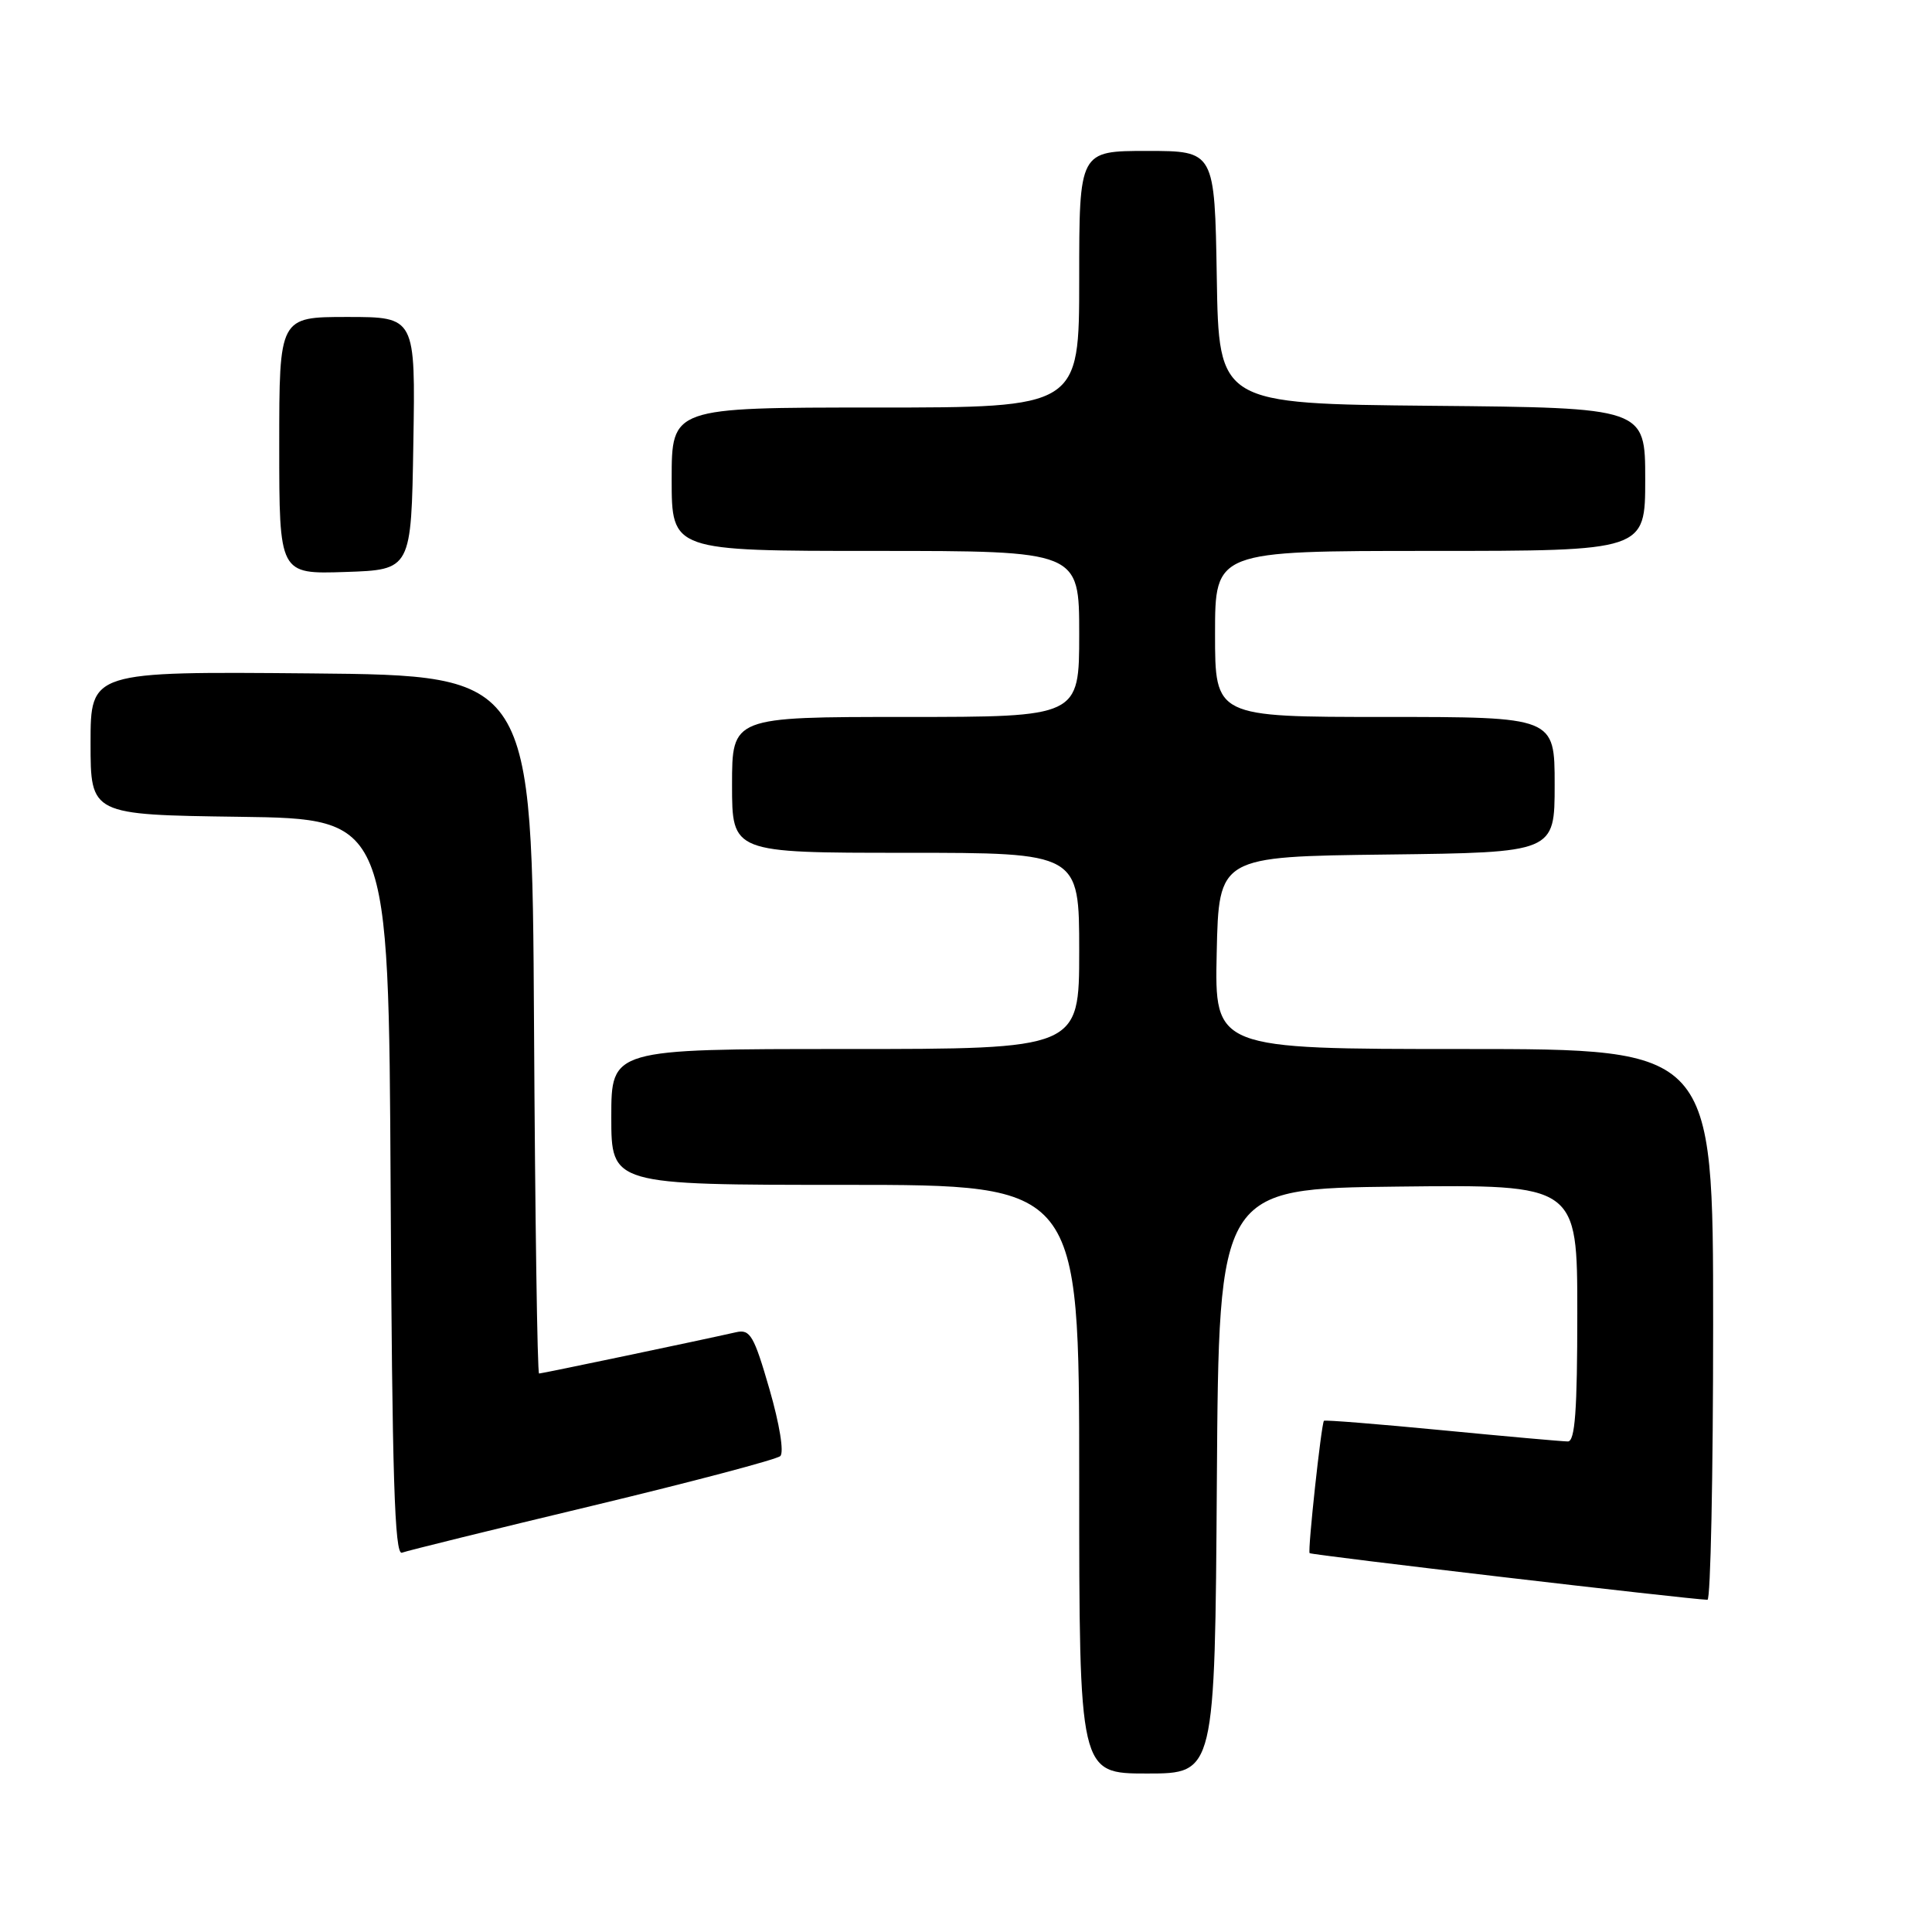 <?xml version="1.0" encoding="UTF-8" standalone="no"?>
<!DOCTYPE svg PUBLIC "-//W3C//DTD SVG 1.1//EN" "http://www.w3.org/Graphics/SVG/1.1/DTD/svg11.dtd" >
<svg xmlns="http://www.w3.org/2000/svg" xmlns:xlink="http://www.w3.org/1999/xlink" version="1.1" viewBox="0 0 256 256">
 <g >
 <path fill="currentColor"
d=" M 161.24 196.25 C 161.50 157.50 161.50 157.50 185.25 157.23 C 209.00 156.96 209.00 156.96 209.00 173.98 C 209.00 186.93 208.70 191.00 207.75 191.00 C 207.06 191.00 199.56 190.33 191.07 189.51 C 182.58 188.69 175.55 188.13 175.43 188.26 C 175.08 188.65 173.26 205.47 173.53 205.80 C 173.73 206.05 223.80 211.92 226.25 211.98 C 226.66 211.99 227.00 195.57 227.00 175.50 C 227.00 139.00 227.00 139.00 193.97 139.00 C 160.94 139.00 160.94 139.00 161.22 126.25 C 161.50 113.50 161.50 113.50 183.75 113.23 C 206.00 112.96 206.00 112.96 206.00 103.98 C 206.00 95.00 206.00 95.00 183.50 95.00 C 161.00 95.00 161.00 95.00 161.00 84.00 C 161.00 73.00 161.00 73.00 189.50 73.00 C 218.00 73.00 218.00 73.00 218.00 63.52 C 218.00 54.03 218.00 54.03 189.75 53.77 C 161.50 53.50 161.50 53.50 161.23 36.75 C 160.95 20.00 160.95 20.00 151.98 20.00 C 143.00 20.00 143.00 20.00 143.00 37.00 C 143.00 54.00 143.00 54.00 116.00 54.00 C 89.00 54.00 89.00 54.00 89.00 63.50 C 89.00 73.00 89.00 73.00 116.00 73.00 C 143.00 73.00 143.00 73.00 143.00 84.00 C 143.00 95.00 143.00 95.00 120.00 95.00 C 97.00 95.00 97.00 95.00 97.00 104.00 C 97.00 113.00 97.00 113.00 120.00 113.00 C 143.00 113.00 143.00 113.00 143.00 126.00 C 143.00 139.00 143.00 139.00 112.00 139.00 C 81.00 139.00 81.00 139.00 81.00 148.00 C 81.00 157.00 81.00 157.00 112.00 157.00 C 143.00 157.00 143.00 157.00 143.00 196.00 C 143.00 235.00 143.00 235.00 151.99 235.00 C 160.98 235.00 160.98 235.00 161.24 196.25 Z  M 78.50 199.52 C 91.70 196.35 102.90 193.39 103.39 192.94 C 103.91 192.46 103.30 188.72 101.96 184.08 C 99.91 176.99 99.40 176.11 97.57 176.52 C 92.71 177.62 71.80 182.00 71.43 182.00 C 71.20 182.00 70.90 161.19 70.76 135.75 C 70.50 89.50 70.50 89.50 41.25 89.23 C 12.00 88.97 12.00 88.97 12.00 98.46 C 12.00 107.96 12.00 107.96 31.75 108.23 C 51.50 108.50 51.50 108.50 51.76 157.35 C 51.96 195.73 52.29 206.11 53.26 205.74 C 53.94 205.48 65.30 202.68 78.50 199.52 Z  M 54.77 58.75 C 55.05 42.00 55.05 42.00 46.02 42.00 C 37.00 42.00 37.00 42.00 37.00 59.04 C 37.00 76.08 37.00 76.08 45.75 75.79 C 54.50 75.50 54.50 75.50 54.77 58.75 Z "/>
</g>
</svg>